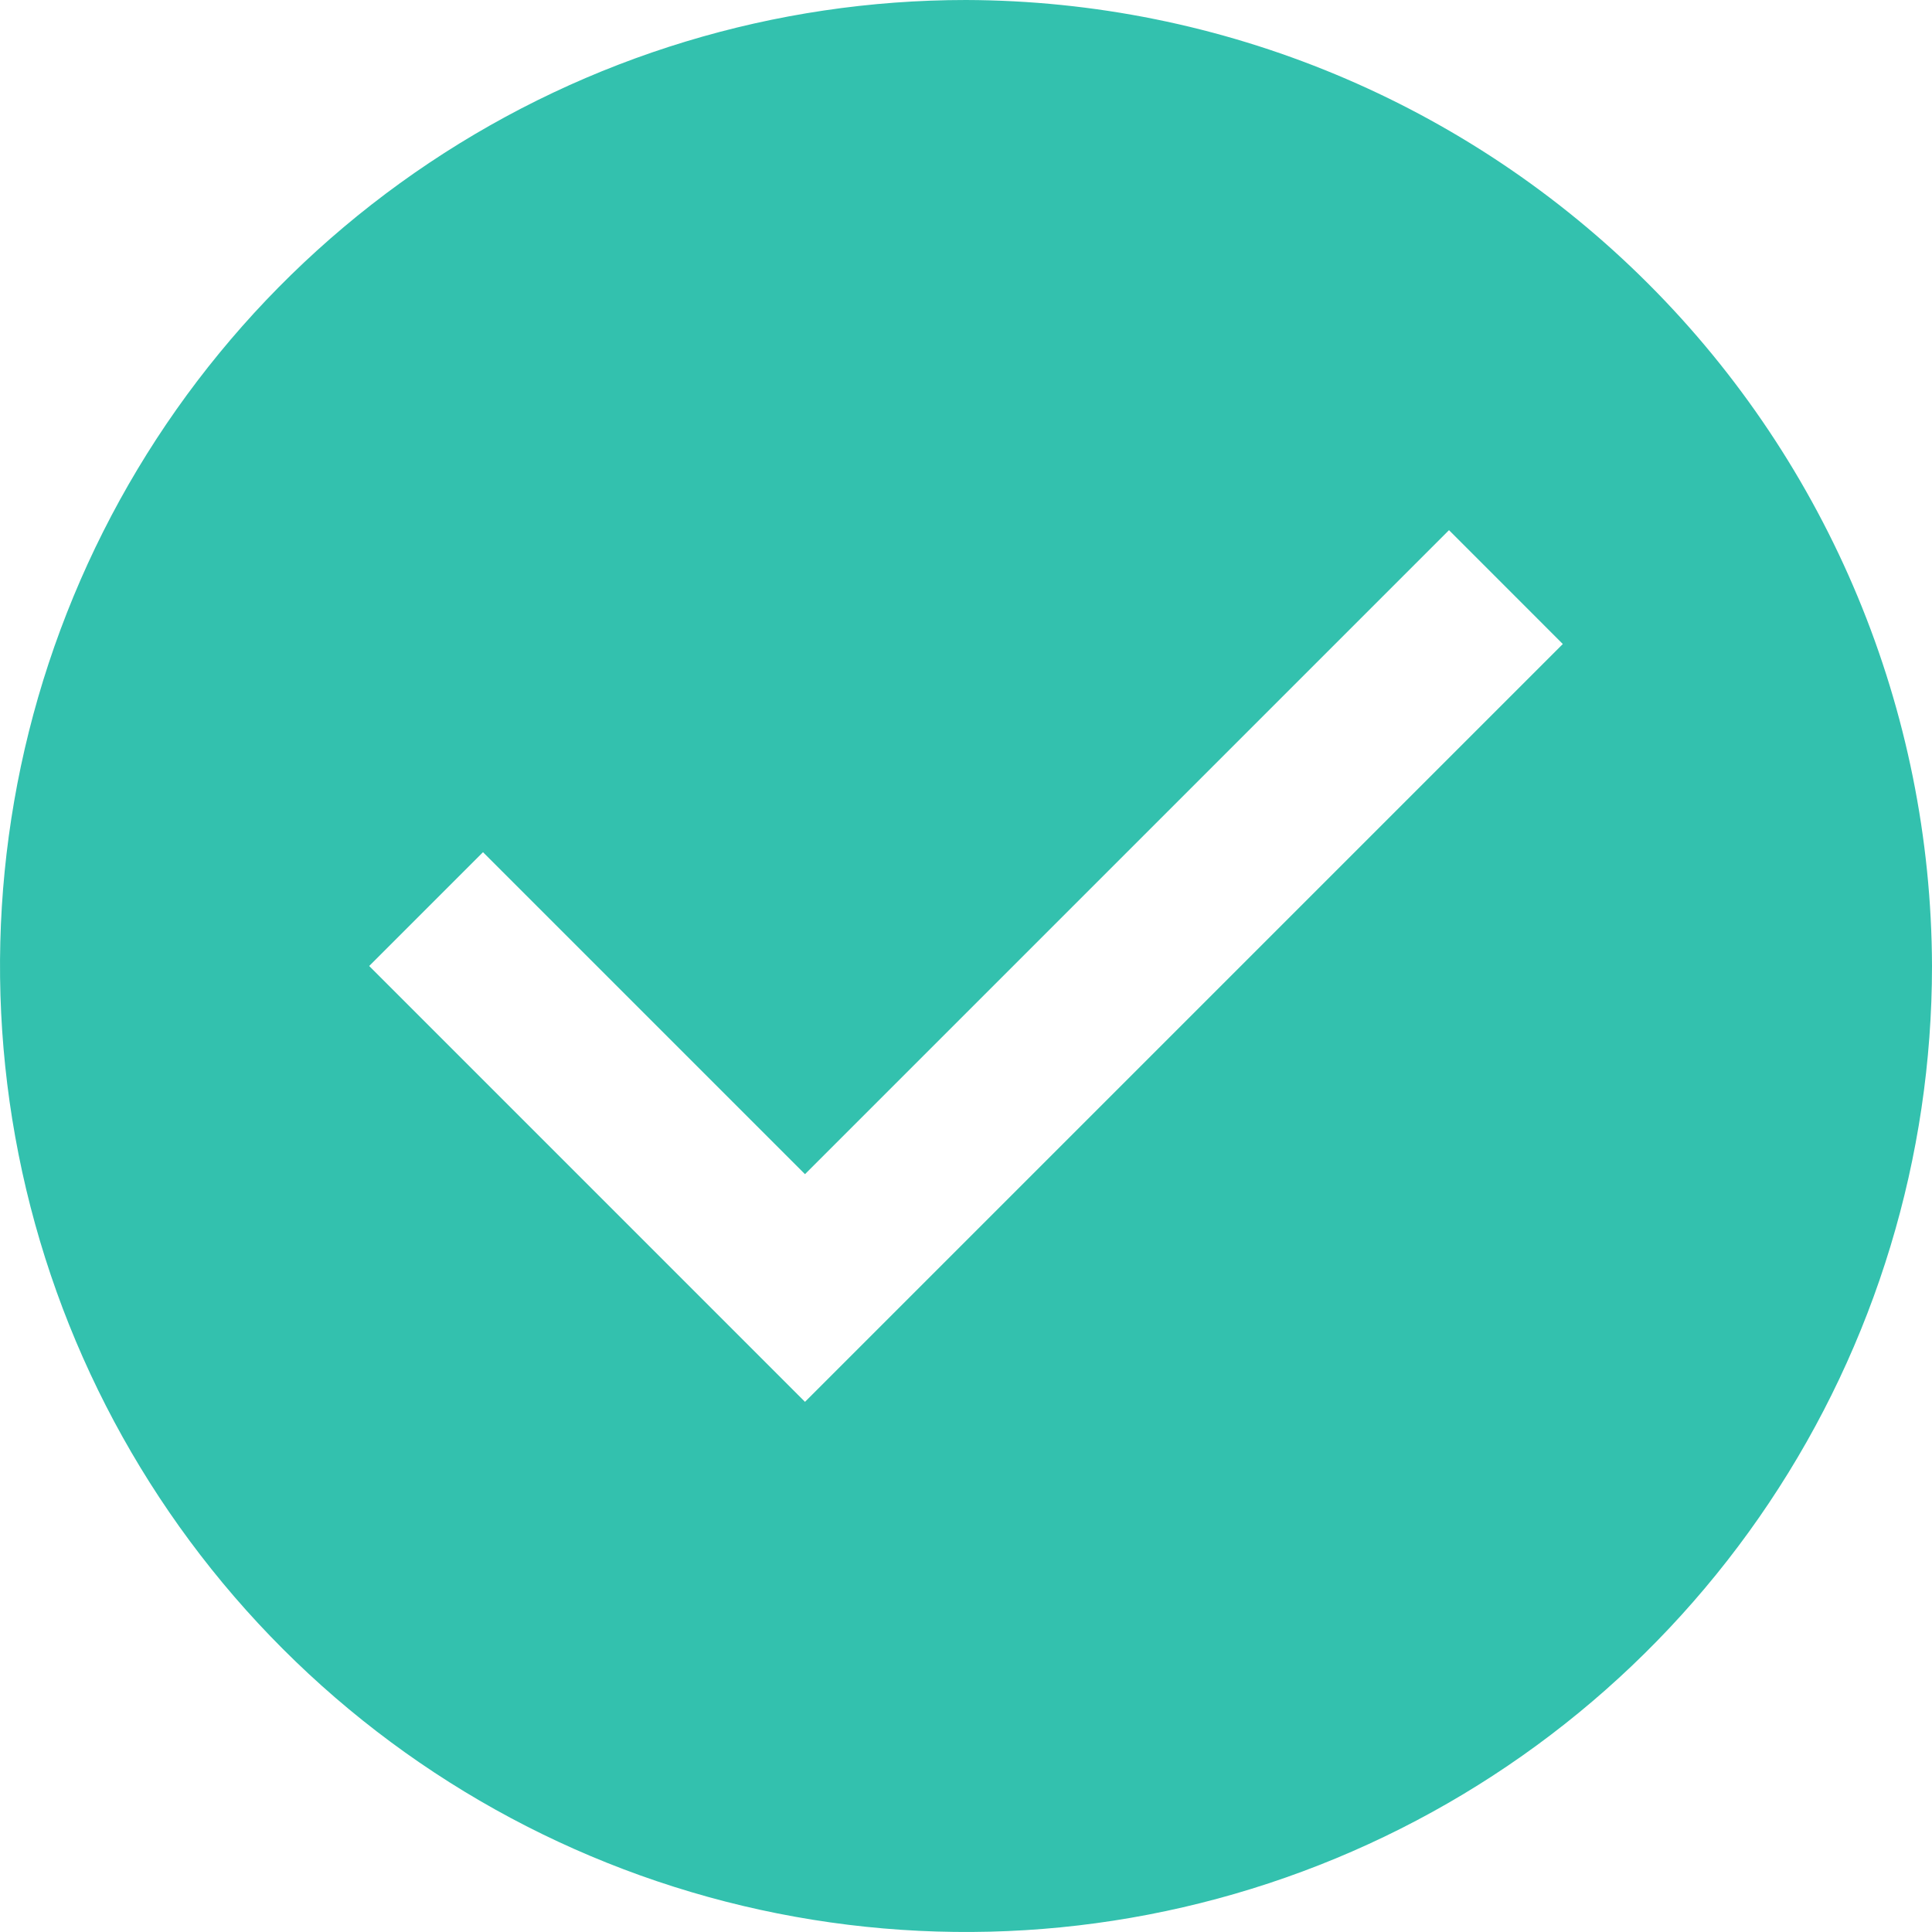 <svg width="44" height="44" viewBox="0 0 44 44" fill="none" xmlns="http://www.w3.org/2000/svg">
<path d="M22 0C17.649 0 13.395 1.29 9.777 3.708C6.16 6.125 3.34 9.561 1.675 13.581C0.01 17.601 -0.426 22.024 0.423 26.292C1.272 30.56 3.367 34.48 6.444 37.556C9.52 40.633 13.44 42.728 17.708 43.577C21.976 44.426 26.399 43.99 30.419 42.325C34.439 40.66 37.875 37.84 40.292 34.222C42.71 30.605 44 26.351 44 22C43.983 16.17 41.66 10.585 37.538 6.462C33.416 2.34 27.83 0.017 22 0V0ZM18.333 31.926L8.408 22L11 19.408L18.333 26.741L33 12.074L35.592 14.667L18.333 31.926Z" fill="#33C1AE"/>
</svg>
